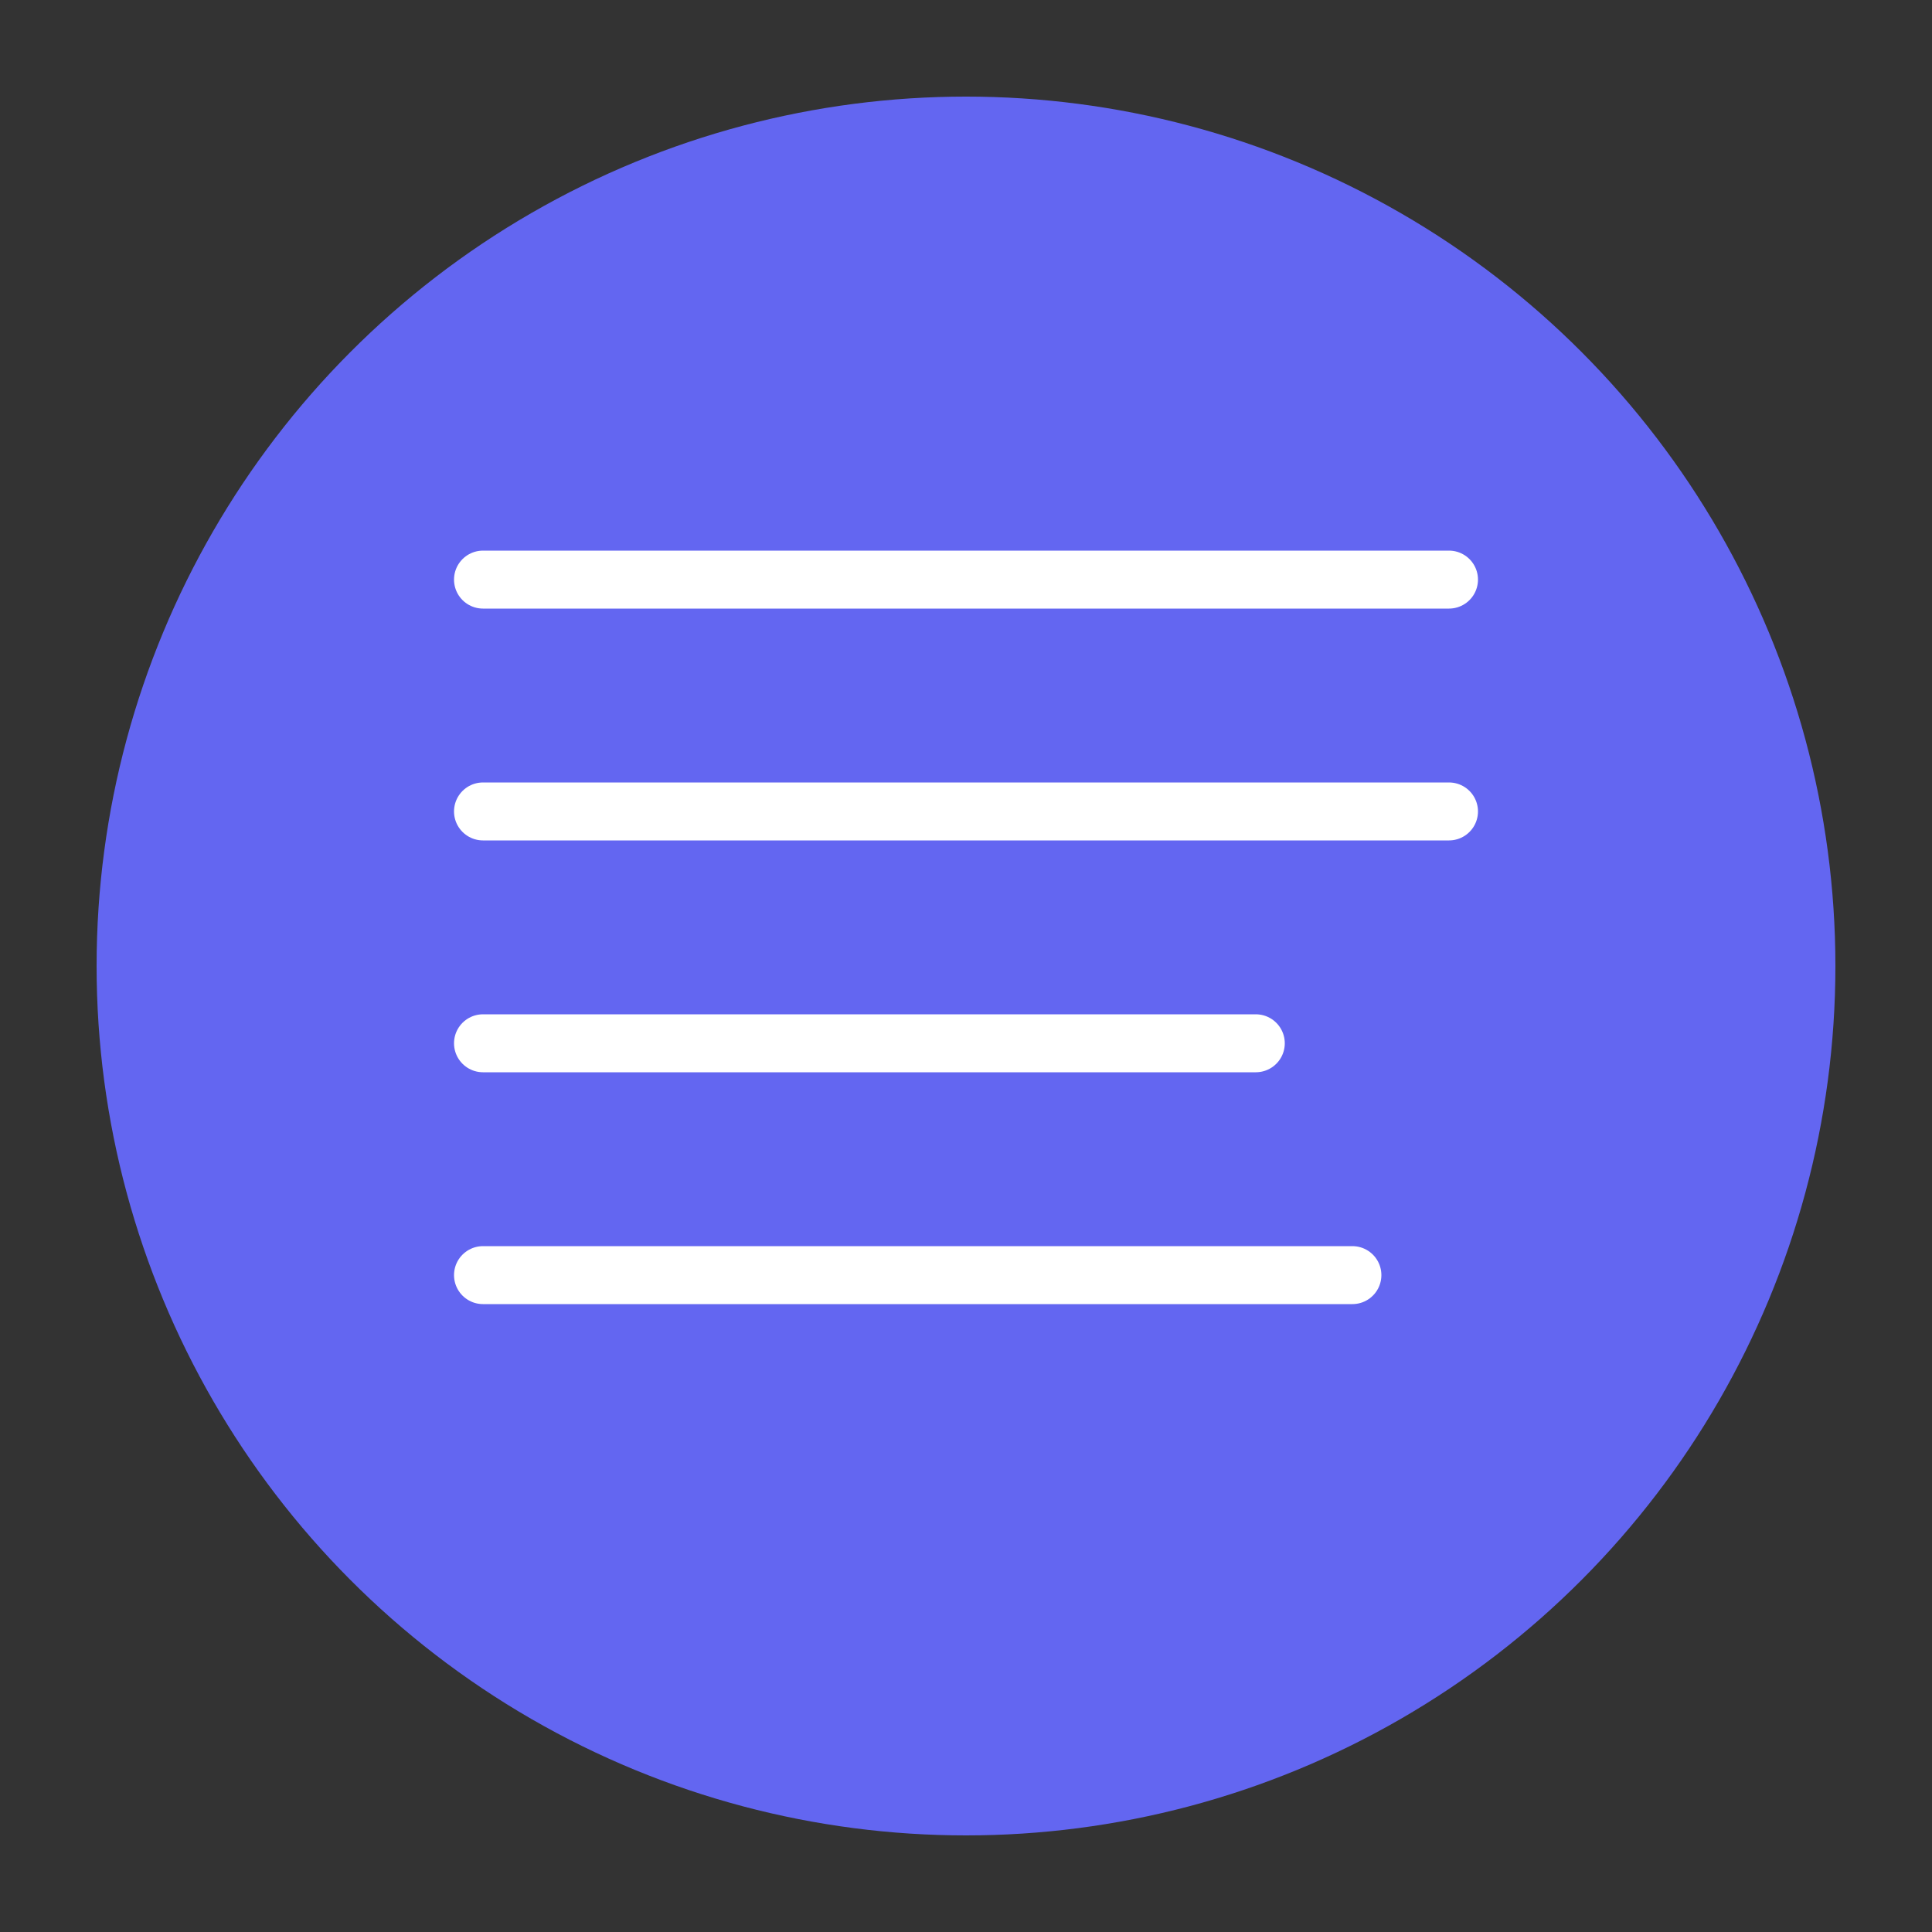 <svg xmlns="http://www.w3.org/2000/svg" viewBox="0 0 100 100">
  <rect x="0" y="0" width="100" height="100" fill="#333333" stroke="none"/>
  <circle cx="50" cy="50" r="45" fill="#6366f1"/>
  <path d="M25 30 L75 30 M25 42 L75 42 M25 54 L65 54 M25 66 L70 66" stroke="white" stroke-width="3" stroke-linecap="round"/>
</svg>